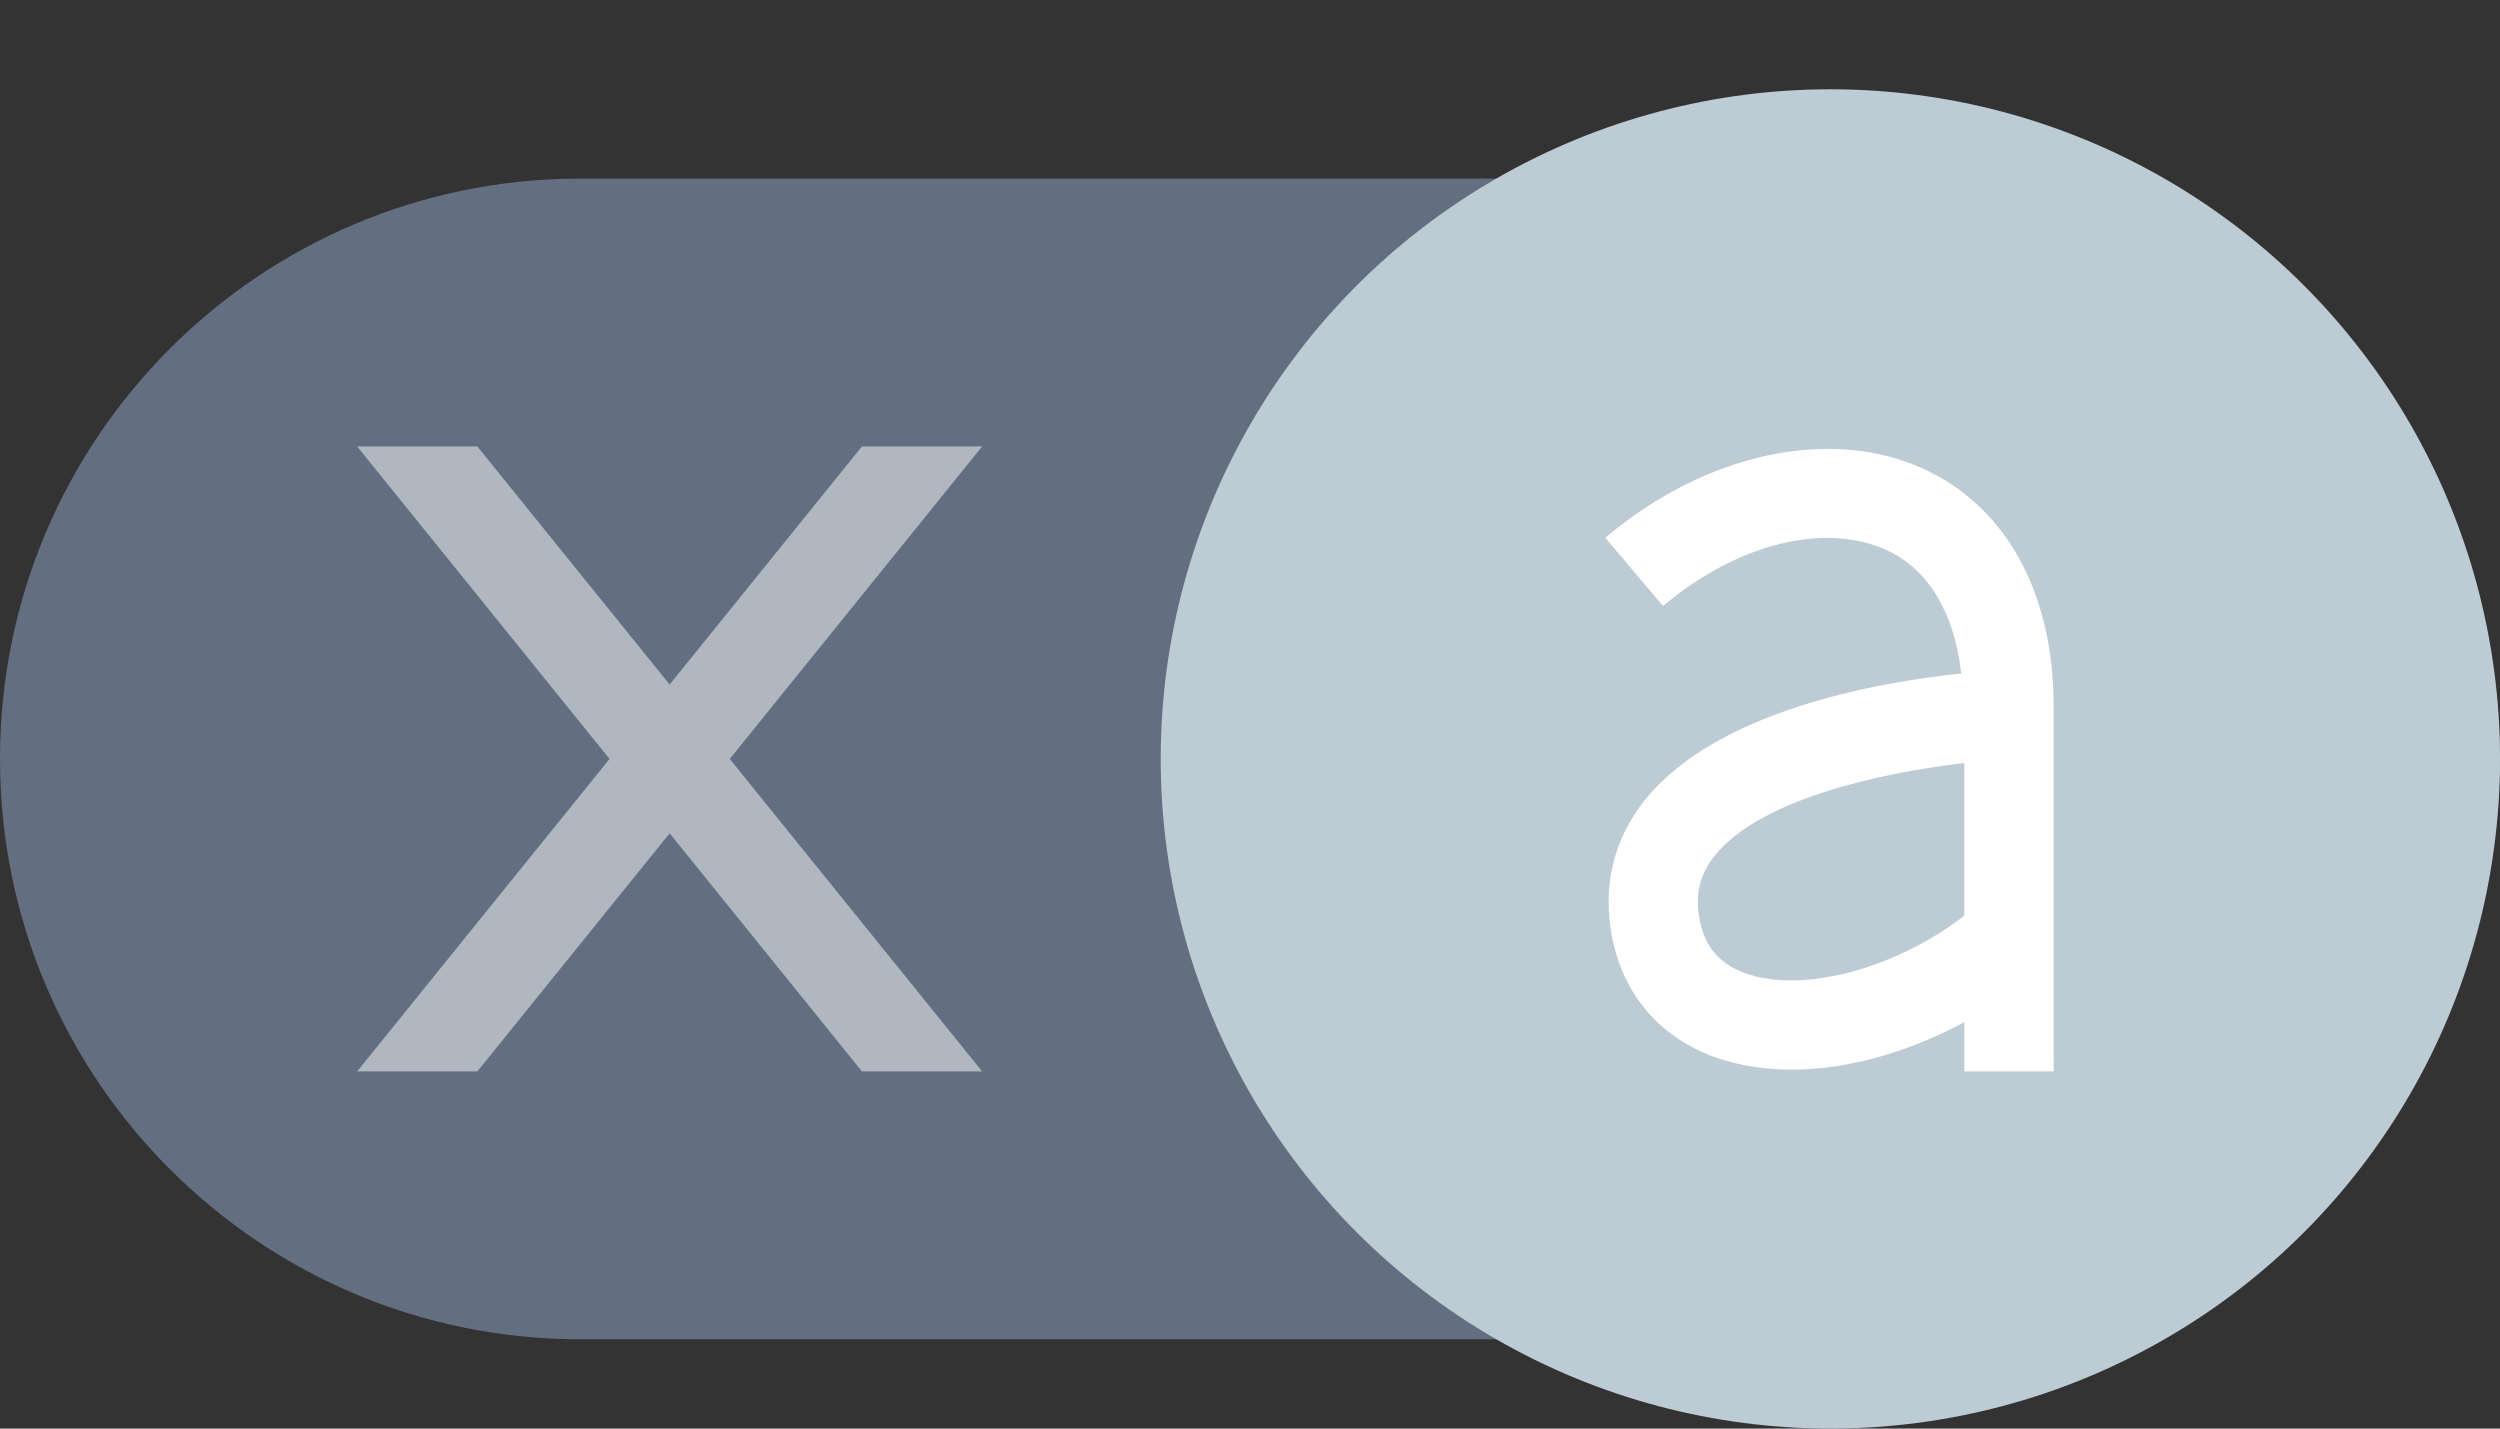 <?xml version="1.0" encoding="utf-8"?>
<!DOCTYPE svg PUBLIC "-//W3C//DTD SVG 1.1//EN" "http://www.w3.org/Graphics/SVG/1.1/DTD/svg11.dtd">
<svg version="1.1" id="img" xmlns="http://www.w3.org/2000/svg" xmlns:xlink="http://www.w3.org/1999/xlink" x="0px" y="0px"
	 width="28px" height="16px" viewBox="0 0 28 16" style="enable-background:new 0 0 28 16;" xml:space="preserve">
<rect x="0" y="0" width="28" height="16" fill="#333333" stroke="none"/>
<g id="value.default">
	<path style="fill:#636F80;" d="M21.5,15h-15C2.91,15,0,12.09,0,8.5v0C0,4.91,2.91,2,6.5,2h15C25.09,2,28,4.91,28,8.5v0
		C28,12.09,25.09,15,21.5,15z"/>
	<g>
		<circle style="fill:#BDCCD4;" cx="20.5" cy="8.5" r="7.5"/>
	</g>
	<polygon style="opacity:0.5;fill:#FFFFFF;" points="11,5 9.654,5 7.5,7.667 5.346,5 4,5 6.827,8.5 4,12 5.346,12 7.5,9.333 9.654,12 11,12 8.173,8.5 	
		"/>
	<path style="fill:#FFFFFF;" d="M21.556,5.257c-1.046-0.486-2.451-0.186-3.576,0.766l0.646,0.764c0.83-0.7,1.816-0.944,2.51-0.623
		c0.473,0.22,0.753,0.711,0.83,1.379c-0.911,0.095-2.746,0.408-3.553,1.43c-0.343,0.436-0.467,0.961-0.358,1.521
		c0.128,0.658,0.549,1.141,1.186,1.358c0.253,0.086,0.535,0.128,0.831,0.128c0.623,0,1.306-0.197,1.929-0.532V12h1V7.906
		C23,6.648,22.474,5.683,21.556,5.257z M19.564,10.906c-0.3-0.103-0.468-0.294-0.528-0.604c-0.054-0.276-0.002-0.501,0.162-0.71
		C19.713,8.938,21.111,8.649,22,8.546v1.711C21.244,10.838,20.217,11.128,19.564,10.906z"/>
</g>
</svg>
